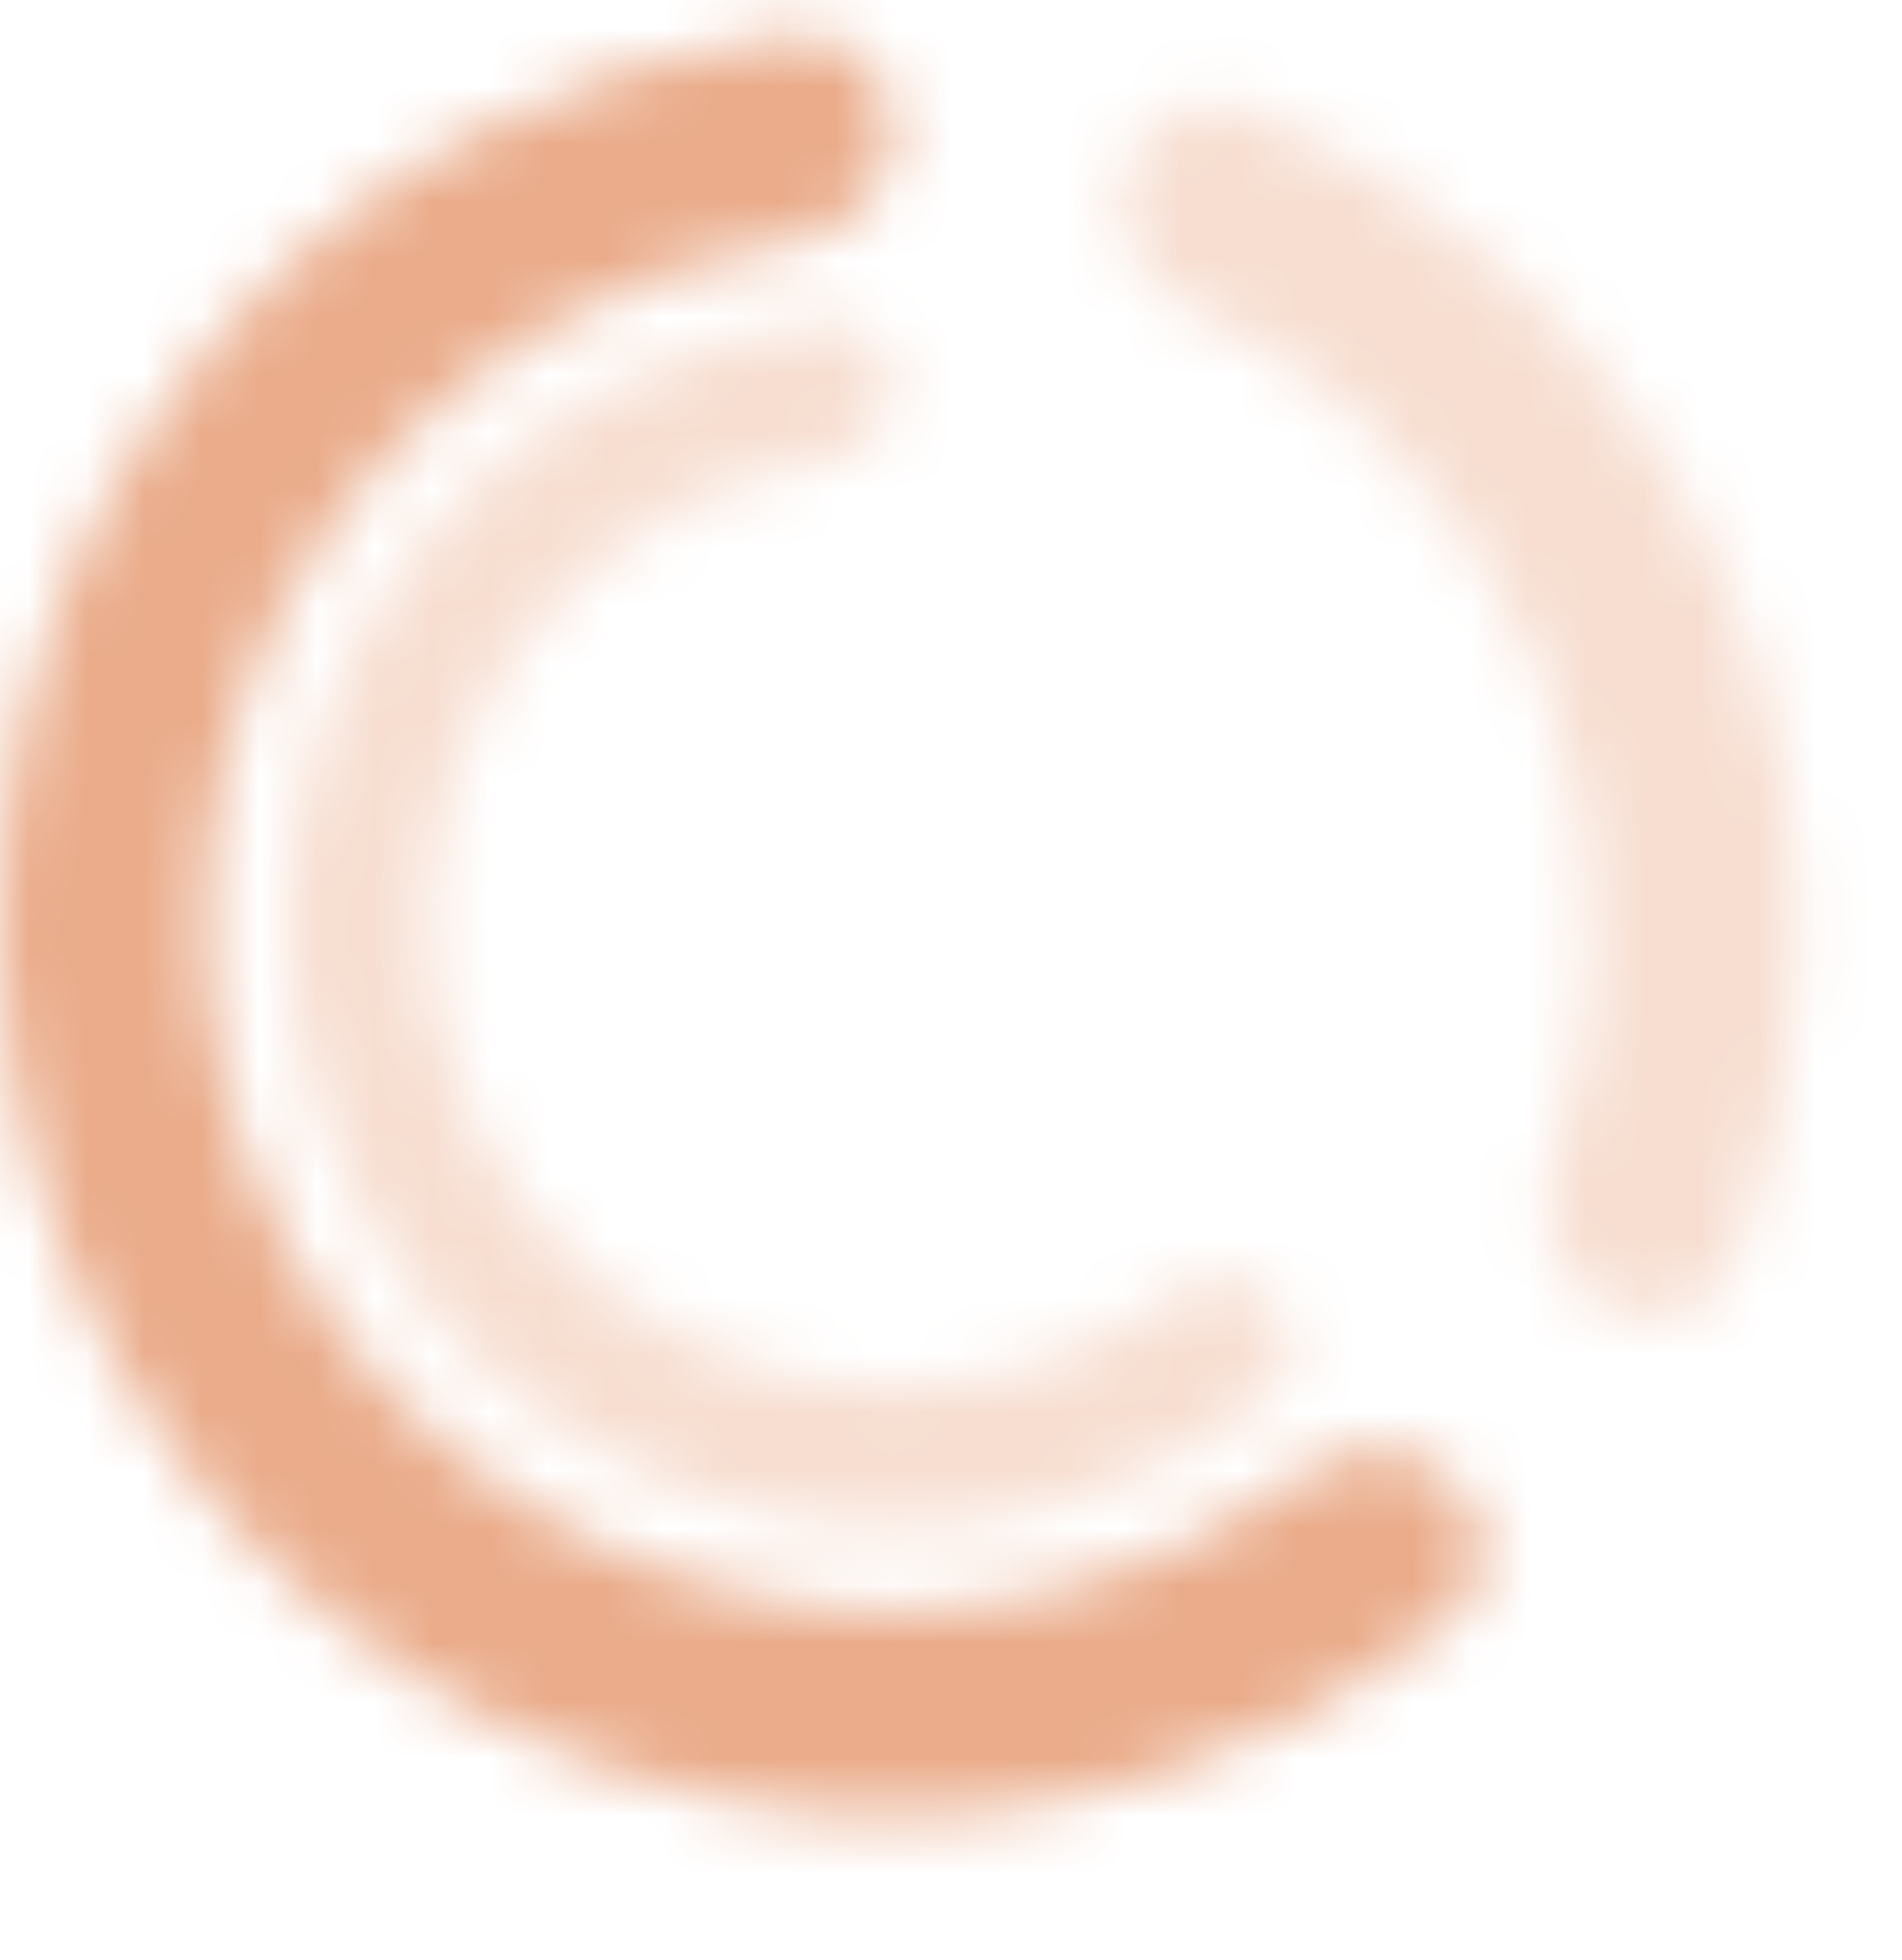 <svg width="33" height="34" viewBox="0 0 33 34" fill="none" xmlns="http://www.w3.org/2000/svg">
<mask id="path-1-inside-1_67_150814" fill="white">
<path d="M25.2 25.7C25.896 26.396 25.901 27.534 25.13 28.145C23.608 29.352 21.868 30.266 19.999 30.833C17.56 31.573 14.976 31.7 12.476 31.202C9.976 30.705 7.637 29.599 5.667 27.982C3.696 26.365 2.155 24.287 1.18 21.932C0.204 19.577 -0.175 17.017 0.075 14.481C0.324 11.944 1.196 9.508 2.612 7.389C4.028 5.269 5.945 3.532 8.193 2.33C9.916 1.41 11.792 0.825 13.721 0.602C14.699 0.489 15.5 1.298 15.5 2.283V2.283C15.5 3.267 14.698 4.051 13.724 4.198C12.382 4.4 11.079 4.83 9.874 5.474C8.143 6.399 6.667 7.737 5.576 9.369C4.486 11.001 3.815 12.877 3.622 14.83C3.43 16.783 3.722 18.754 4.473 20.567C5.225 22.381 6.411 23.981 7.929 25.226C9.446 26.471 11.247 27.323 13.172 27.706C15.097 28.089 17.086 27.991 18.965 27.421C20.272 27.024 21.497 26.408 22.59 25.601C23.382 25.016 24.504 25.004 25.2 25.7V25.7Z"/>
</mask>
<path d="M25.2 25.7C25.896 26.396 25.901 27.534 25.13 28.145C23.608 29.352 21.868 30.266 19.999 30.833C17.56 31.573 14.976 31.7 12.476 31.202C9.976 30.705 7.637 29.599 5.667 27.982C3.696 26.365 2.155 24.287 1.18 21.932C0.204 19.577 -0.175 17.017 0.075 14.481C0.324 11.944 1.196 9.508 2.612 7.389C4.028 5.269 5.945 3.532 8.193 2.33C9.916 1.41 11.792 0.825 13.721 0.602C14.699 0.489 15.5 1.298 15.5 2.283V2.283C15.5 3.267 14.698 4.051 13.724 4.198C12.382 4.4 11.079 4.83 9.874 5.474C8.143 6.399 6.667 7.737 5.576 9.369C4.486 11.001 3.815 12.877 3.622 14.83C3.43 16.783 3.722 18.754 4.473 20.567C5.225 22.381 6.411 23.981 7.929 25.226C9.446 26.471 11.247 27.323 13.172 27.706C15.097 28.089 17.086 27.991 18.965 27.421C20.272 27.024 21.497 26.408 22.59 25.601C23.382 25.016 24.504 25.004 25.2 25.7V25.7Z" stroke="#EAAC8B" stroke-width="8" mask="url(#path-1-inside-1_67_150814)"/>
<mask id="path-2-inside-2_67_150814" fill="white">
<path d="M22.071 22.571C22.542 23.042 22.546 23.813 22.024 24.227C20.992 25.045 19.814 25.664 18.548 26.048C16.896 26.549 15.145 26.635 13.451 26.298C11.758 25.961 10.174 25.212 8.839 24.117C7.504 23.021 6.46 21.613 5.799 20.018C5.138 18.423 4.881 16.689 5.051 14.971C5.22 13.252 5.81 11.602 6.77 10.166C7.729 8.731 9.027 7.554 10.55 6.74C11.717 6.116 12.988 5.72 14.295 5.569C14.958 5.493 15.5 6.041 15.5 6.707V6.707C15.5 7.374 14.956 7.906 14.297 8.005C13.387 8.142 12.505 8.433 11.689 8.87C10.516 9.496 9.516 10.403 8.778 11.508C8.039 12.614 7.584 13.884 7.454 15.207C7.324 16.531 7.522 17.866 8.03 19.094C8.539 20.322 9.343 21.406 10.371 22.25C11.399 23.093 12.619 23.67 13.923 23.93C15.227 24.189 16.575 24.123 17.847 23.737C18.733 23.468 19.563 23.05 20.303 22.504C20.839 22.108 21.599 22.099 22.071 22.571V22.571Z"/>
</mask>
<path d="M22.071 22.571C22.542 23.042 22.546 23.813 22.024 24.227C20.992 25.045 19.814 25.664 18.548 26.048C16.896 26.549 15.145 26.635 13.451 26.298C11.758 25.961 10.174 25.212 8.839 24.117C7.504 23.021 6.46 21.613 5.799 20.018C5.138 18.423 4.881 16.689 5.051 14.971C5.22 13.252 5.81 11.602 6.77 10.166C7.729 8.731 9.027 7.554 10.55 6.74C11.717 6.116 12.988 5.72 14.295 5.569C14.958 5.493 15.5 6.041 15.5 6.707V6.707C15.5 7.374 14.956 7.906 14.297 8.005C13.387 8.142 12.505 8.433 11.689 8.87C10.516 9.496 9.516 10.403 8.778 11.508C8.039 12.614 7.584 13.884 7.454 15.207C7.324 16.531 7.522 17.866 8.03 19.094C8.539 20.322 9.343 21.406 10.371 22.25C11.399 23.093 12.619 23.67 13.923 23.93C15.227 24.189 16.575 24.123 17.847 23.737C18.733 23.468 19.563 23.05 20.303 22.504C20.839 22.108 21.599 22.099 22.071 22.571V22.571Z" stroke="#F7DED1" stroke-width="8" mask="url(#path-2-inside-2_67_150814)"/>
<mask id="path-3-inside-3_67_150814" fill="white">
<path d="M19.491 3.014C19.764 2.068 20.757 1.512 21.666 1.892C23.239 2.548 24.697 3.461 25.979 4.598C27.706 6.129 29.07 8.027 29.97 10.153C30.87 12.279 31.283 14.579 31.181 16.886C31.104 18.597 30.745 20.28 30.122 21.866C29.762 22.782 28.671 23.109 27.802 22.646V22.646C26.934 22.183 26.619 21.106 26.947 20.178C27.339 19.07 27.567 17.908 27.619 16.727C27.698 14.951 27.38 13.18 26.687 11.543C25.994 9.906 24.944 8.445 23.613 7.265C22.729 6.482 21.736 5.836 20.668 5.346C19.773 4.936 19.219 3.96 19.491 3.014V3.014Z"/>
</mask>
<path d="M19.491 3.014C19.764 2.068 20.757 1.512 21.666 1.892C23.239 2.548 24.697 3.461 25.979 4.598C27.706 6.129 29.07 8.027 29.97 10.153C30.87 12.279 31.283 14.579 31.181 16.886C31.104 18.597 30.745 20.28 30.122 21.866C29.762 22.782 28.671 23.109 27.802 22.646V22.646C26.934 22.183 26.619 21.106 26.947 20.178C27.339 19.07 27.567 17.908 27.619 16.727C27.698 14.951 27.38 13.18 26.687 11.543C25.994 9.906 24.944 8.445 23.613 7.265C22.729 6.482 21.736 5.836 20.668 5.346C19.773 4.936 19.219 3.96 19.491 3.014V3.014Z" stroke="#F7DED1" stroke-width="8" mask="url(#path-3-inside-3_67_150814)"/>
</svg>
